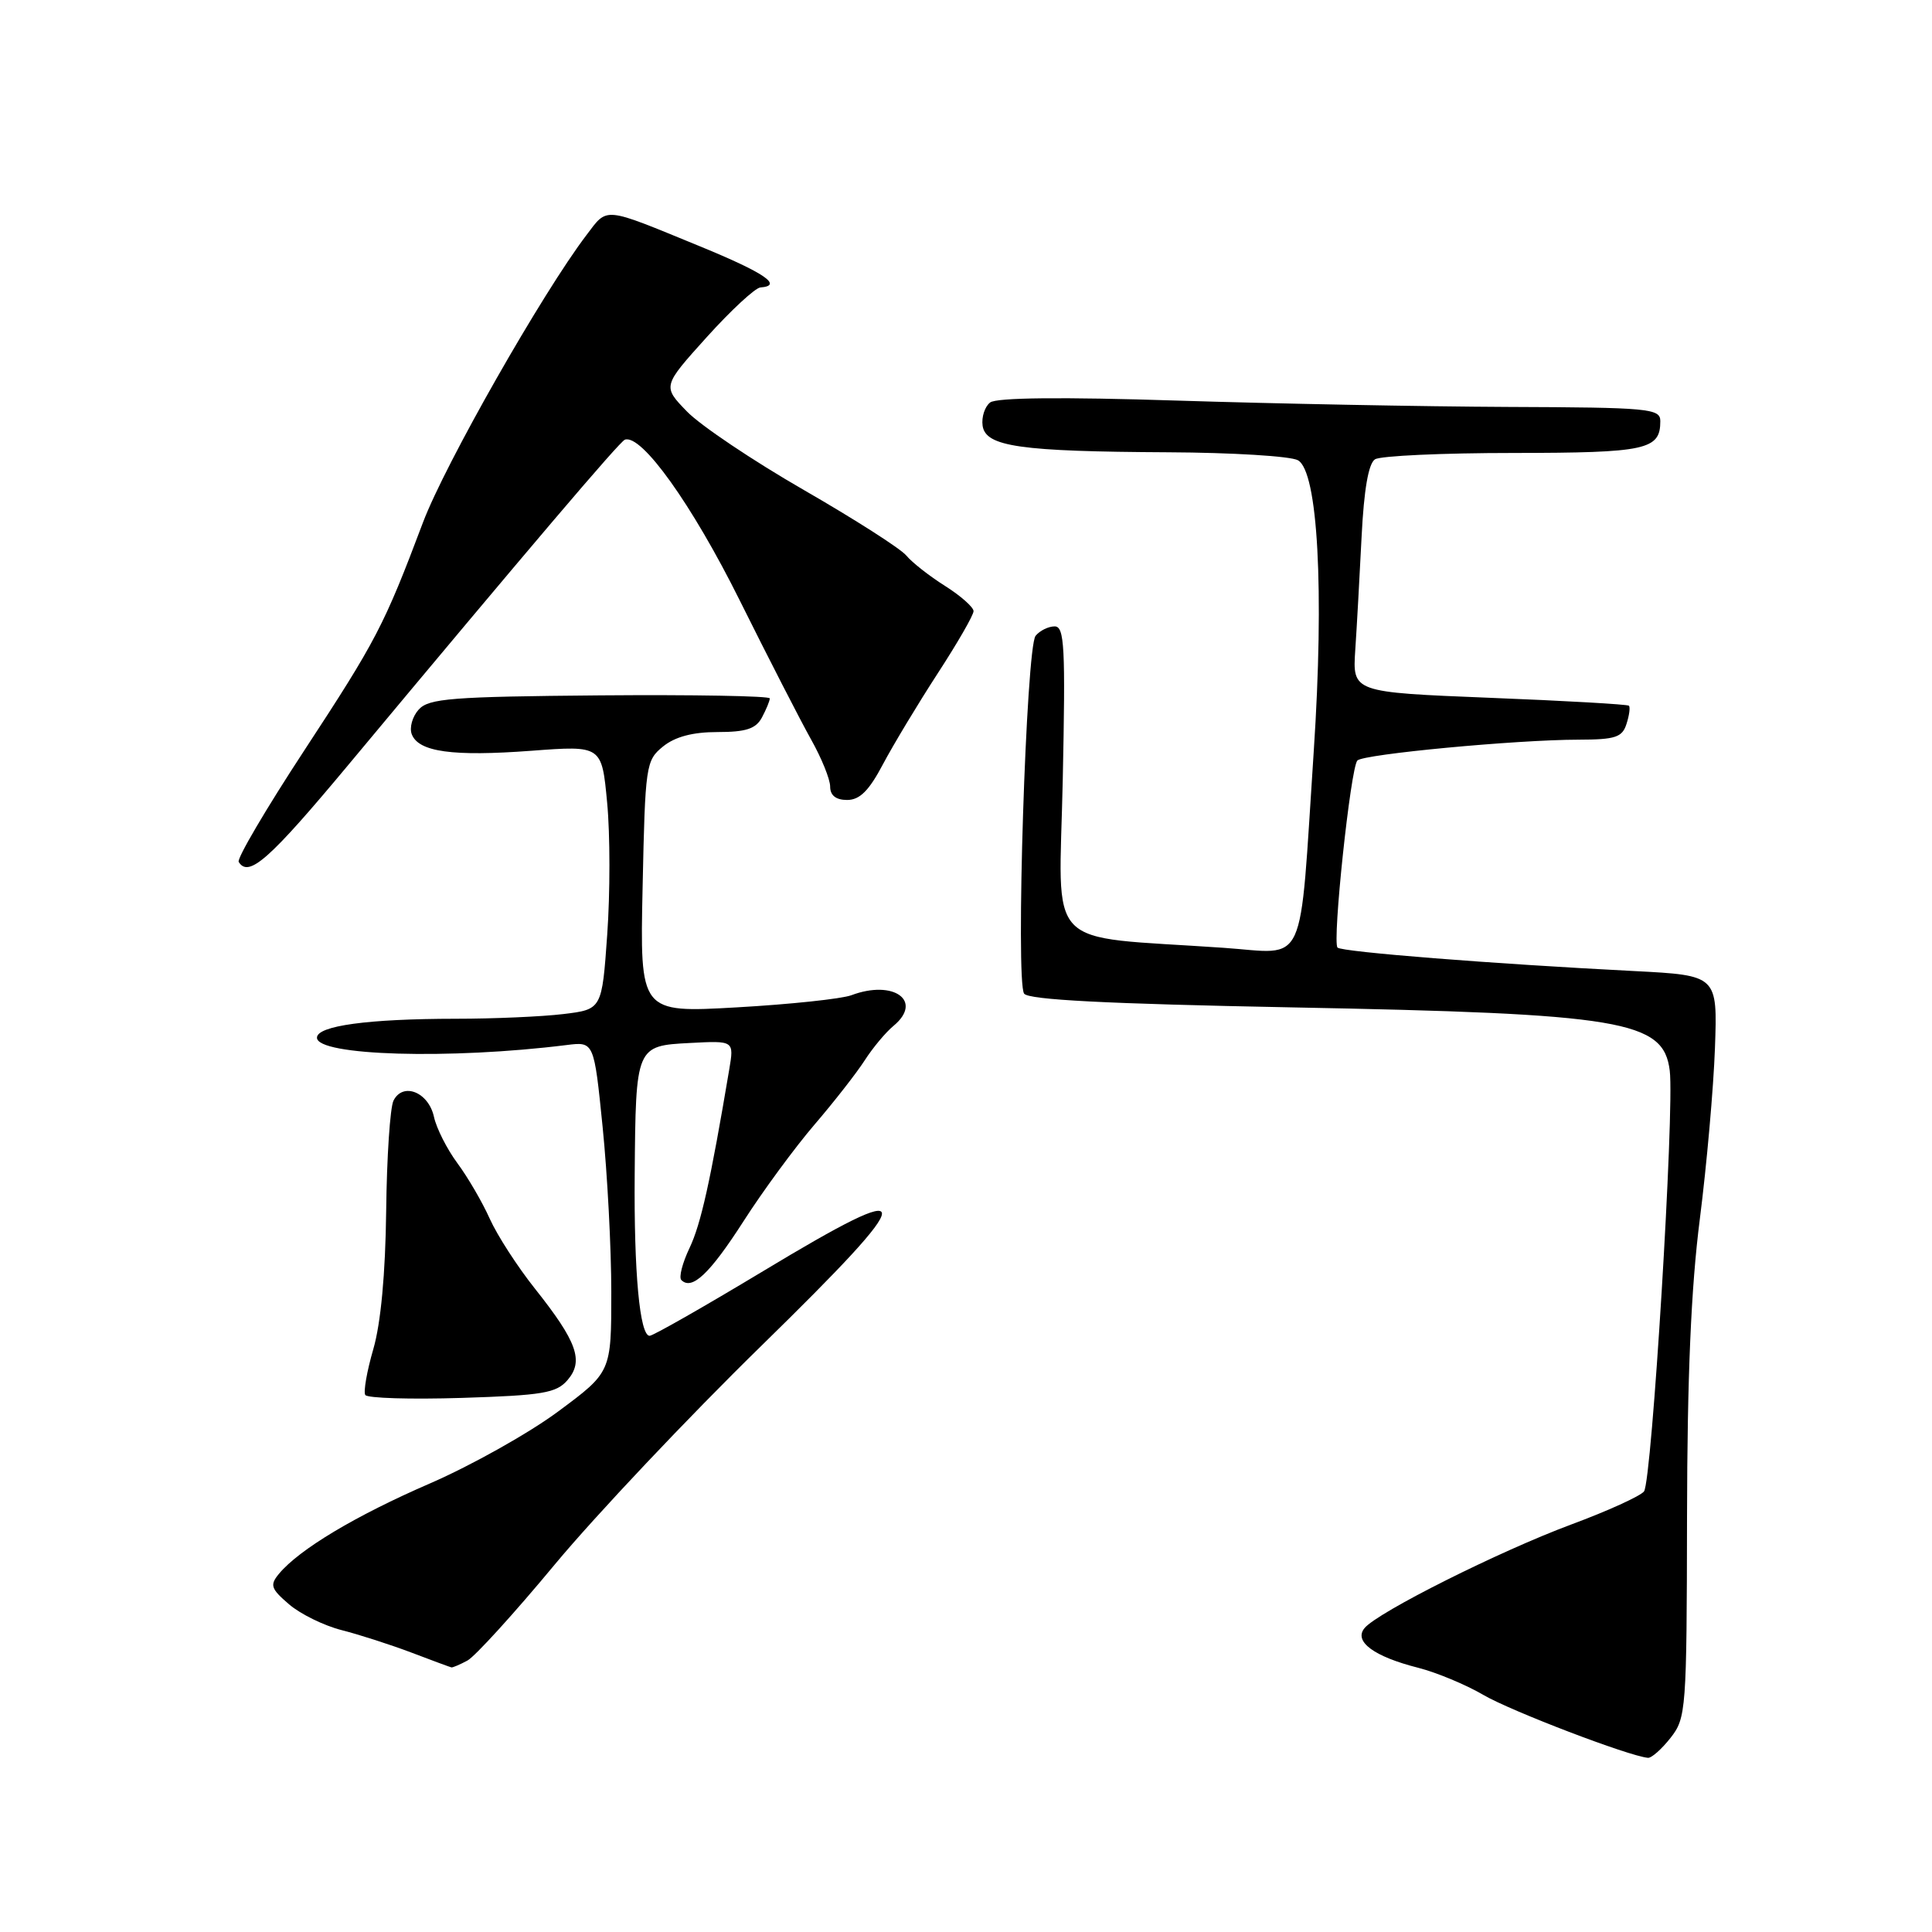 <?xml version="1.0" encoding="UTF-8" standalone="no"?>
<!DOCTYPE svg PUBLIC "-//W3C//DTD SVG 1.1//EN" "http://www.w3.org/Graphics/SVG/1.1/DTD/svg11.dtd" >
<svg xmlns="http://www.w3.org/2000/svg" xmlns:xlink="http://www.w3.org/1999/xlink" version="1.1" viewBox="0 0 256 256">
 <g >
 <path fill="currentColor"
d=" M 221.36 230.27 C 223.42 227.65 223.50 226.60 223.54 201.02 C 223.57 182.38 224.07 170.64 225.24 161.50 C 226.15 154.35 227.05 144.17 227.24 138.87 C 227.58 129.24 227.58 129.24 216.54 128.67 C 197.83 127.72 177.81 126.14 177.23 125.56 C 176.51 124.84 178.96 101.71 179.86 100.77 C 180.67 99.93 200.89 98.02 209.18 98.01 C 214.05 98.00 214.96 97.70 215.52 95.92 C 215.89 94.78 216.03 93.70 215.84 93.51 C 215.65 93.33 207.34 92.85 197.36 92.46 C 179.21 91.73 179.21 91.73 179.58 86.12 C 179.79 83.03 180.16 76.27 180.42 71.09 C 180.73 64.89 181.33 61.40 182.20 60.86 C 182.91 60.40 191.17 60.02 200.55 60.02 C 218.17 60.00 220.00 59.60 220.00 55.80 C 220.00 54.13 218.55 53.99 199.75 53.92 C 188.61 53.87 168.93 53.49 156.00 53.08 C 140.72 52.59 132.05 52.68 131.20 53.33 C 130.49 53.88 130.04 55.26 130.20 56.41 C 130.60 59.18 135.13 59.83 154.82 59.93 C 163.24 59.97 170.96 60.44 171.97 60.98 C 174.63 62.41 175.49 78.20 174.08 99.51 C 172.13 128.95 173.31 126.36 162.14 125.59 C 137.99 123.92 140.34 126.37 140.82 103.38 C 141.19 85.72 141.05 83.00 139.75 83.00 C 138.92 83.00 137.78 83.56 137.22 84.25 C 135.97 85.78 134.55 130.01 135.70 131.66 C 136.27 132.48 146.64 133.01 171.00 133.48 C 215.04 134.32 220.44 135.22 221.25 141.87 C 221.89 147.12 218.88 196.29 217.84 197.62 C 217.36 198.24 213.03 200.21 208.23 201.99 C 198.68 205.54 182.56 213.62 180.81 215.73 C 179.34 217.50 182.04 219.50 187.92 220.99 C 190.35 221.61 194.24 223.23 196.56 224.59 C 200.20 226.72 215.84 232.70 218.36 232.92 C 218.83 232.97 220.18 231.77 221.36 230.27 Z  M 61.94 220.03 C 62.93 219.50 68.15 213.77 73.53 207.28 C 78.92 200.80 91.23 187.76 100.90 178.31 C 122.14 157.54 122.17 155.74 101.09 168.45 C 93.28 173.15 86.53 177.00 86.08 177.00 C 84.77 177.00 83.99 168.60 84.10 155.61 C 84.24 138.62 84.26 138.57 91.43 138.20 C 97.27 137.89 97.27 137.89 96.63 141.70 C 94.13 156.56 92.87 162.20 91.37 165.36 C 90.42 167.35 89.93 169.26 90.28 169.61 C 91.68 171.02 94.04 168.79 98.52 161.82 C 101.10 157.79 105.34 152.03 107.94 149.00 C 110.54 145.97 113.52 142.15 114.58 140.50 C 115.64 138.85 117.36 136.78 118.42 135.91 C 122.36 132.62 118.40 129.77 112.82 131.87 C 111.54 132.35 104.72 133.08 97.65 133.48 C 84.79 134.21 84.79 134.21 85.15 117.52 C 85.49 101.38 85.58 100.76 87.86 98.91 C 89.46 97.62 91.79 97.00 95.08 97.00 C 98.85 97.00 100.16 96.57 100.96 95.07 C 101.53 94.00 102.00 92.87 102.00 92.54 C 102.00 92.22 91.88 92.04 79.50 92.14 C 59.81 92.31 56.82 92.54 55.48 94.02 C 54.64 94.95 54.23 96.42 54.56 97.29 C 55.46 99.64 59.99 100.26 70.42 99.48 C 79.74 98.78 79.74 98.78 80.45 106.36 C 80.85 110.53 80.85 118.39 80.46 123.84 C 79.76 133.75 79.76 133.75 74.63 134.37 C 71.81 134.71 65.40 134.99 60.39 134.99 C 48.77 135.00 42.00 135.92 42.00 137.50 C 42.00 139.89 59.59 140.41 75.10 138.47 C 78.71 138.02 78.71 138.02 79.85 149.32 C 80.48 155.53 81.00 165.39 81.00 171.21 C 81.00 181.81 81.00 181.81 73.97 187.02 C 70.11 189.89 62.47 194.17 57.00 196.55 C 47.10 200.84 39.66 205.30 36.97 208.53 C 35.73 210.03 35.88 210.50 38.30 212.58 C 39.80 213.87 42.94 215.41 45.27 216.00 C 47.59 216.59 51.75 217.93 54.50 218.97 C 57.25 220.02 59.64 220.90 59.82 220.94 C 59.99 220.97 60.94 220.57 61.94 220.03 Z  M 75.20 182.87 C 77.38 180.34 76.48 177.80 70.88 170.75 C 68.58 167.86 65.89 163.70 64.90 161.50 C 63.92 159.30 61.98 155.98 60.61 154.13 C 59.23 152.27 57.83 149.50 57.50 147.98 C 56.78 144.71 53.39 143.35 52.14 145.84 C 51.69 146.75 51.25 153.33 51.17 160.46 C 51.07 168.79 50.46 175.33 49.47 178.75 C 48.62 181.67 48.14 184.42 48.40 184.84 C 48.66 185.27 54.42 185.44 61.19 185.23 C 71.92 184.89 73.72 184.59 75.20 182.87 Z  M 46.24 101.25 C 70.02 72.72 82.12 58.49 82.80 58.26 C 85.01 57.49 91.69 66.84 97.99 79.50 C 101.82 87.20 106.09 95.52 107.47 97.98 C 108.86 100.45 110.00 103.26 110.00 104.23 C 110.00 105.40 110.77 106.00 112.25 106.00 C 113.92 106.00 115.15 104.77 117.00 101.26 C 118.38 98.66 121.64 93.25 124.25 89.23 C 126.86 85.22 129.00 81.51 129.00 80.98 C 129.00 80.46 127.31 78.96 125.24 77.65 C 123.16 76.34 120.85 74.53 120.09 73.61 C 119.34 72.70 113.22 68.79 106.50 64.92 C 99.78 61.05 92.82 56.38 91.03 54.53 C 87.78 51.18 87.78 51.18 93.64 44.68 C 96.86 41.11 100.06 38.15 100.75 38.09 C 103.82 37.86 101.33 36.16 92.75 32.64 C 79.79 27.32 80.56 27.39 77.70 31.16 C 71.86 38.84 58.94 61.55 56.05 69.22 C 50.89 82.91 49.87 84.86 40.33 99.42 C 35.28 107.12 31.36 113.78 31.63 114.21 C 32.95 116.34 35.69 113.91 46.24 101.25 Z "/>
</g>
</svg>